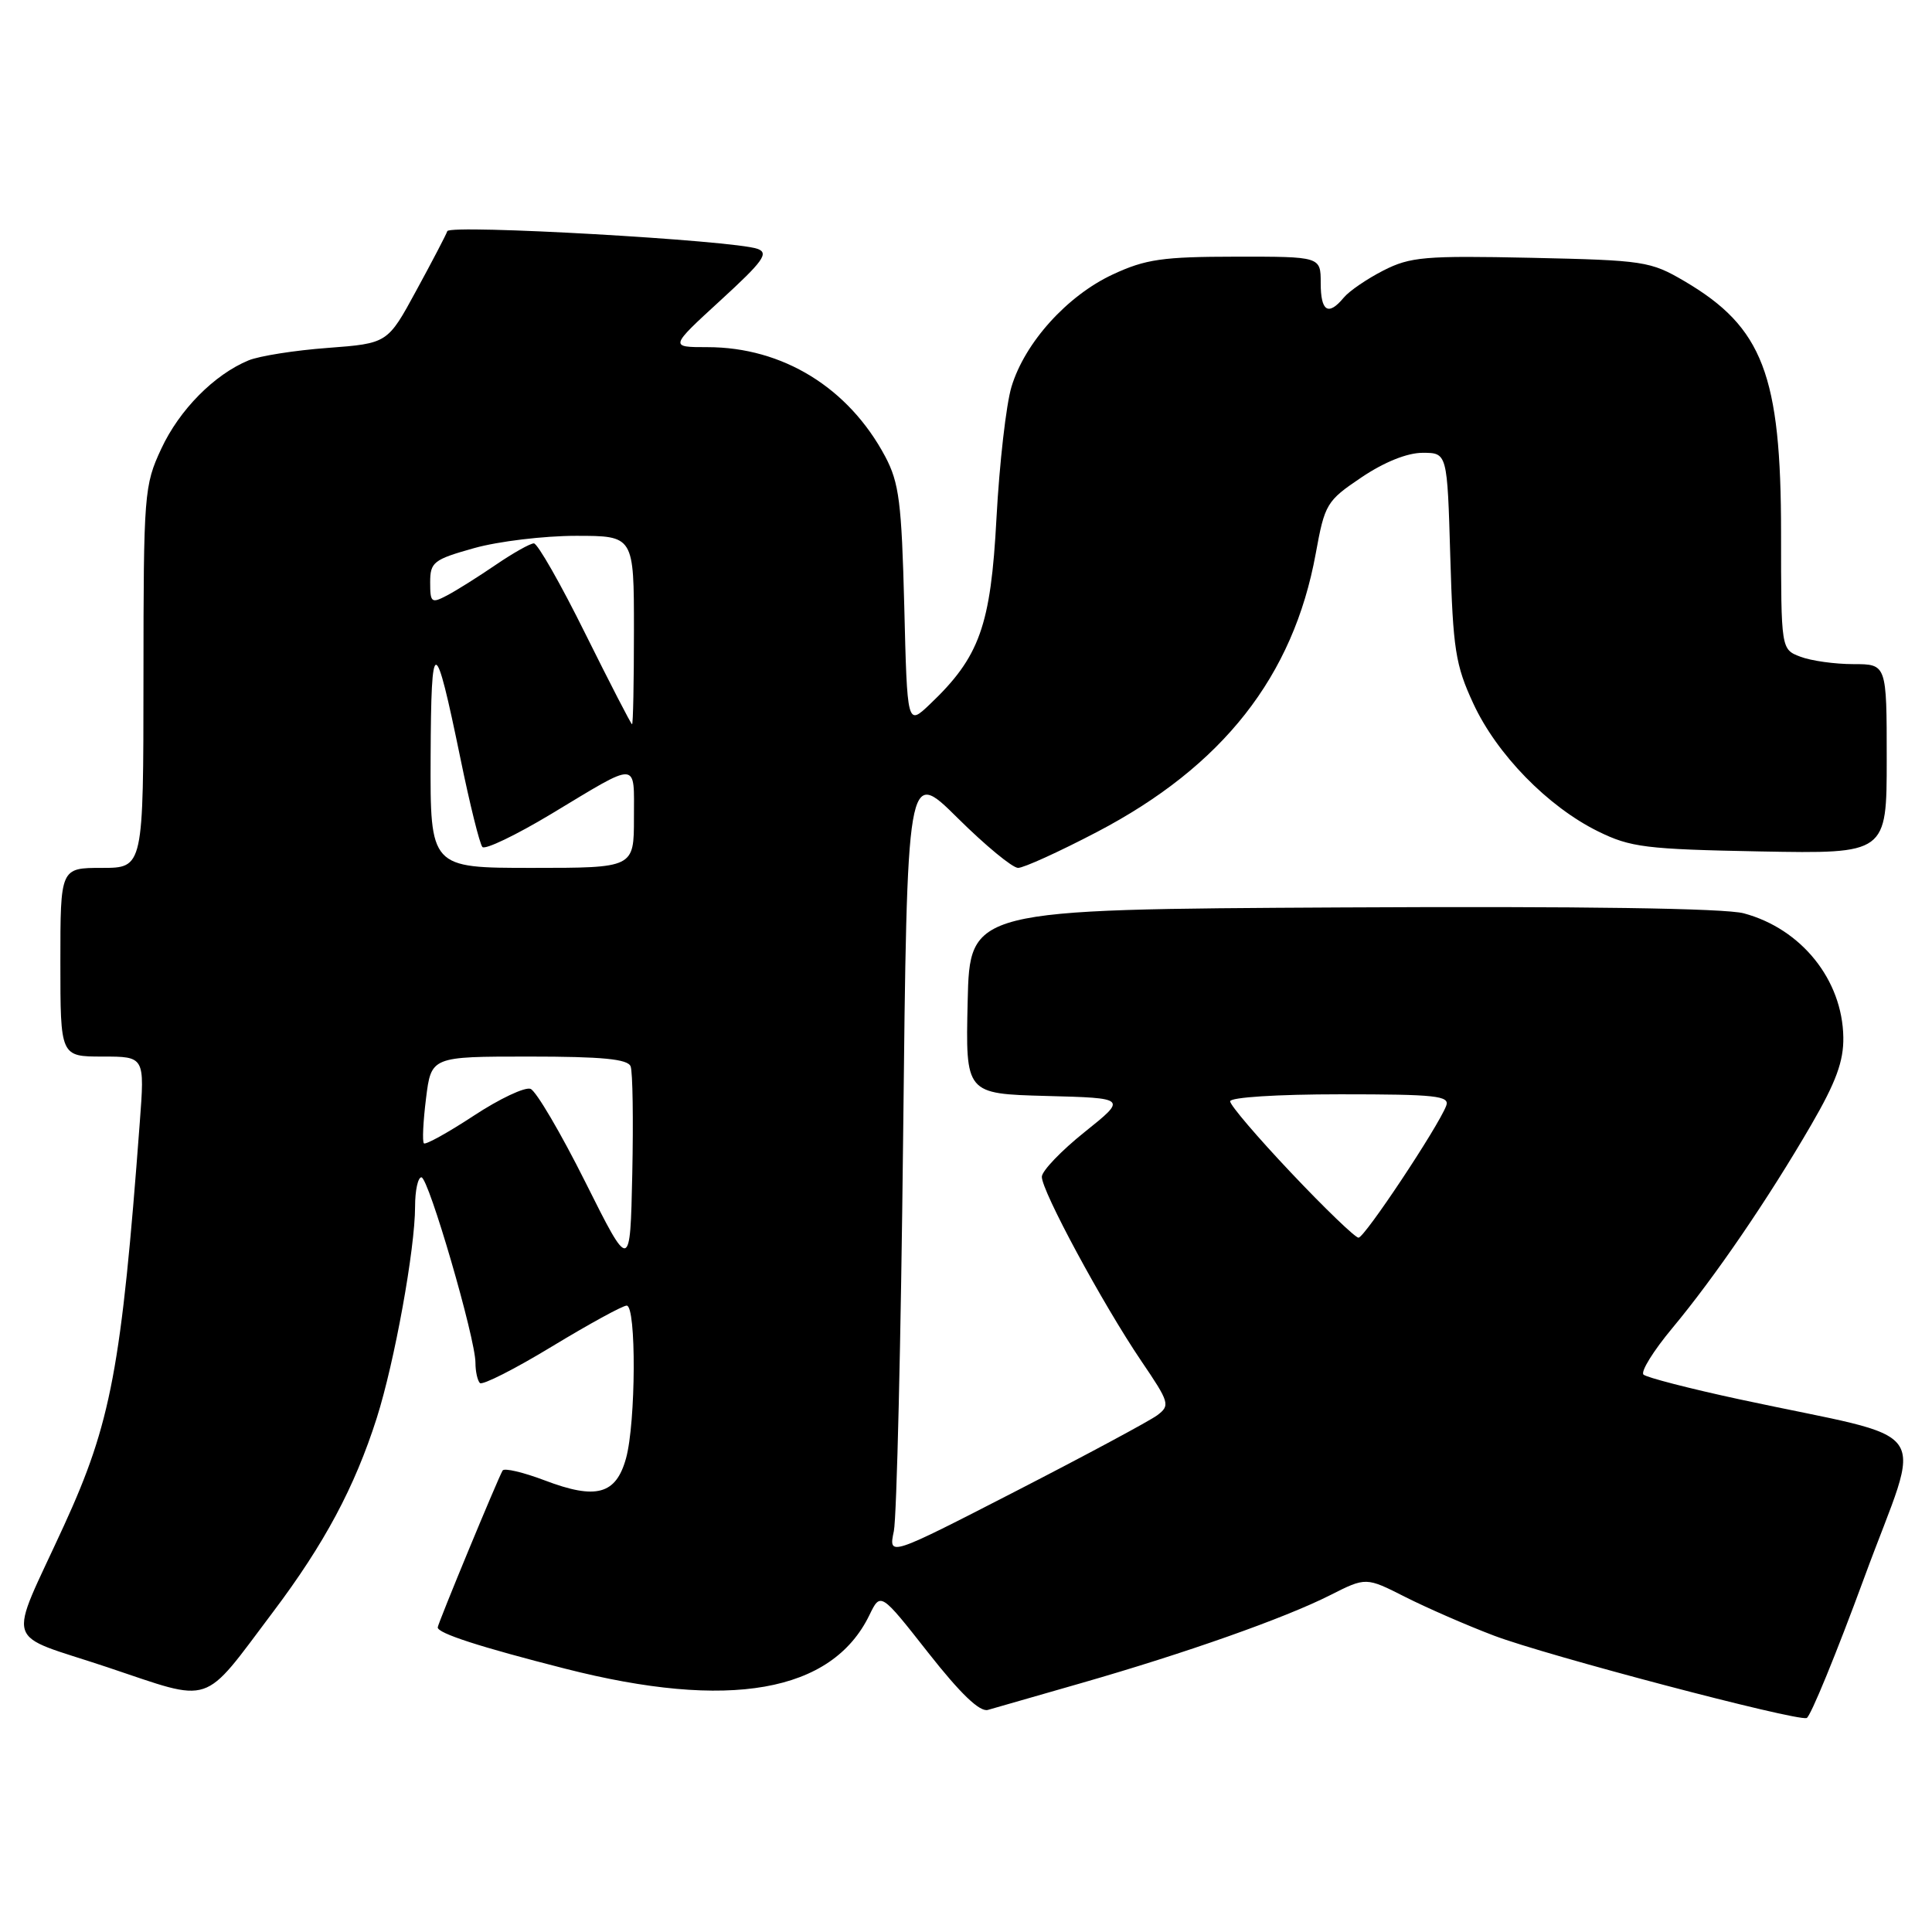 <?xml version="1.0" encoding="UTF-8" standalone="no"?>
<!DOCTYPE svg PUBLIC "-//W3C//DTD SVG 1.1//EN" "http://www.w3.org/Graphics/SVG/1.1/DTD/svg11.dtd" >
<svg xmlns="http://www.w3.org/2000/svg" xmlns:xlink="http://www.w3.org/1999/xlink" version="1.1" viewBox="0 0 256 256">
 <g >
 <path fill="currentColor"
d=" M 247.06 208.95 C 254.75 188.00 256.94 191.12 230.50 185.42 C 223.90 184.00 218.17 182.52 217.77 182.14 C 217.37 181.75 219.09 178.98 221.60 175.97 C 227.22 169.22 234.29 158.88 239.99 149.06 C 243.28 143.39 244.30 140.62 244.25 137.44 C 244.13 129.84 238.70 123.07 231.06 121.02 C 228.59 120.35 209.59 120.07 177.86 120.24 C 128.50 120.50 128.50 120.50 128.22 132.72 C 127.94 144.93 127.94 144.93 138.64 145.22 C 149.34 145.50 149.34 145.50 143.72 150.00 C 140.63 152.47 138.07 155.14 138.05 155.92 C 137.99 157.74 146.11 172.78 151.22 180.33 C 154.97 185.85 155.08 186.22 153.34 187.53 C 152.33 188.28 143.90 192.81 134.62 197.58 C 117.73 206.26 117.73 206.26 118.44 202.88 C 118.82 201.02 119.38 177.51 119.67 150.63 C 120.20 101.76 120.20 101.76 126.88 108.38 C 130.55 112.02 134.16 115.00 134.90 115.00 C 135.65 115.00 140.35 112.86 145.34 110.25 C 162.02 101.53 171.37 89.63 174.34 73.36 C 175.54 66.77 175.77 66.37 180.41 63.25 C 183.41 61.23 186.46 60.00 188.50 60.00 C 191.77 60.00 191.77 60.00 192.17 73.75 C 192.53 86.03 192.85 88.11 195.22 93.22 C 198.33 99.95 205.09 106.88 211.75 110.16 C 216.05 112.28 218.07 112.53 233.25 112.82 C 250.00 113.13 250.00 113.13 250.00 100.57 C 250.00 88.00 250.00 88.00 245.57 88.00 C 243.13 88.00 239.98 87.56 238.57 87.02 C 236.00 86.05 236.00 86.05 236.00 70.65 C 236.00 49.67 233.59 43.37 223.22 37.27 C 218.69 34.61 217.86 34.49 202.88 34.16 C 188.80 33.86 186.87 34.03 183.31 35.84 C 181.14 36.95 178.78 38.56 178.06 39.43 C 176.00 41.91 175.00 41.28 175.00 37.50 C 175.00 34.00 175.00 34.00 163.75 34.01 C 154.05 34.02 151.80 34.34 147.44 36.37 C 141.40 39.19 135.80 45.39 134.03 51.24 C 133.32 53.58 132.43 61.40 132.04 68.62 C 131.28 82.94 129.81 87.05 123.20 93.33 C 120.21 96.17 120.21 96.17 119.82 80.33 C 119.47 66.58 119.14 63.98 117.30 60.50 C 112.44 51.37 103.71 46.00 93.73 46.00 C 88.71 46.00 88.71 46.00 95.46 39.81 C 101.15 34.60 101.92 33.52 100.36 32.97 C 97.18 31.84 59.60 29.70 59.27 30.63 C 59.11 31.11 57.26 34.65 55.16 38.50 C 51.36 45.50 51.36 45.50 43.43 46.10 C 39.07 46.42 34.35 47.17 32.94 47.75 C 28.39 49.63 23.77 54.30 21.37 59.46 C 19.10 64.33 19.02 65.36 19.01 89.75 C 19.00 115.00 19.00 115.00 13.50 115.00 C 8.00 115.00 8.00 115.00 8.00 127.50 C 8.00 140.00 8.00 140.00 13.59 140.00 C 19.18 140.00 19.18 140.00 18.52 148.75 C 16.09 181.26 14.72 188.53 8.48 202.14 C 0.96 218.57 0.24 216.24 14.24 220.92 C 28.39 225.65 26.66 226.23 36.16 213.62 C 42.97 204.59 47.00 197.06 49.92 187.90 C 52.28 180.48 55.00 165.48 55.00 159.87 C 55.00 157.74 55.38 156.00 55.84 156.00 C 56.78 156.00 63.01 177.36 63.00 180.58 C 63.00 181.73 63.27 182.93 63.59 183.26 C 63.92 183.58 68.21 181.41 73.13 178.42 C 78.05 175.44 82.50 173.00 83.04 173.00 C 84.33 173.00 84.26 188.51 82.95 193.24 C 81.62 198.04 78.99 198.75 72.18 196.16 C 69.33 195.08 66.82 194.49 66.60 194.85 C 66.00 195.84 58.00 215.17 58.00 215.64 C 58.00 216.42 63.55 218.22 74.86 221.10 C 96.62 226.66 110.23 224.26 115.20 214.01 C 116.68 210.96 116.68 210.96 123.00 219.00 C 127.27 224.43 129.83 226.89 130.91 226.57 C 131.78 226.32 137.35 224.72 143.27 223.02 C 157.13 219.04 170.24 214.41 176.25 211.37 C 181.00 208.97 181.00 208.97 186.21 211.61 C 189.08 213.06 194.37 215.37 197.96 216.73 C 204.89 219.36 237.88 228.05 239.39 227.65 C 239.88 227.51 243.33 219.10 247.06 208.95 Z  M 77.57 156.65 C 74.31 150.13 71.04 144.57 70.30 144.28 C 69.56 144.00 66.17 145.60 62.77 147.84 C 59.36 150.08 56.39 151.72 56.17 151.50 C 55.94 151.28 56.07 148.60 56.45 145.55 C 57.14 140.00 57.14 140.00 70.10 140.00 C 79.82 140.00 83.19 140.33 83.56 141.30 C 83.84 142.02 83.93 148.43 83.78 155.55 C 83.50 168.50 83.50 168.50 77.57 156.65 Z  M 171.11 155.43 C 166.65 150.72 163.00 146.45 163.00 145.93 C 163.00 145.40 169.23 145.00 177.61 145.00 C 190.25 145.00 192.14 145.20 191.63 146.52 C 190.54 149.36 180.81 164.00 180.01 164.00 C 179.58 164.00 175.57 160.15 171.11 155.43 Z  M 57.06 100.25 C 57.13 83.98 57.61 84.00 61.01 100.50 C 62.25 106.55 63.56 111.83 63.92 112.23 C 64.27 112.63 68.37 110.66 73.03 107.86 C 84.78 100.78 84.00 100.74 84.00 108.39 C 84.00 115.00 84.00 115.00 70.50 115.00 C 57.00 115.00 57.00 115.00 57.06 100.25 Z  M 77.56 83.97 C 74.30 77.38 71.23 72.00 70.74 72.00 C 70.26 72.00 67.98 73.28 65.68 74.85 C 63.38 76.42 60.49 78.24 59.25 78.89 C 57.16 79.99 57.00 79.86 57.00 77.17 C 57.00 74.48 57.44 74.14 62.82 72.63 C 66.01 71.73 72.09 71.00 76.32 71.00 C 84.00 71.00 84.00 71.00 84.00 83.50 C 84.00 90.38 83.89 95.98 83.75 95.97 C 83.61 95.95 80.83 90.55 77.56 83.97 Z "/>
</g>
</svg>
